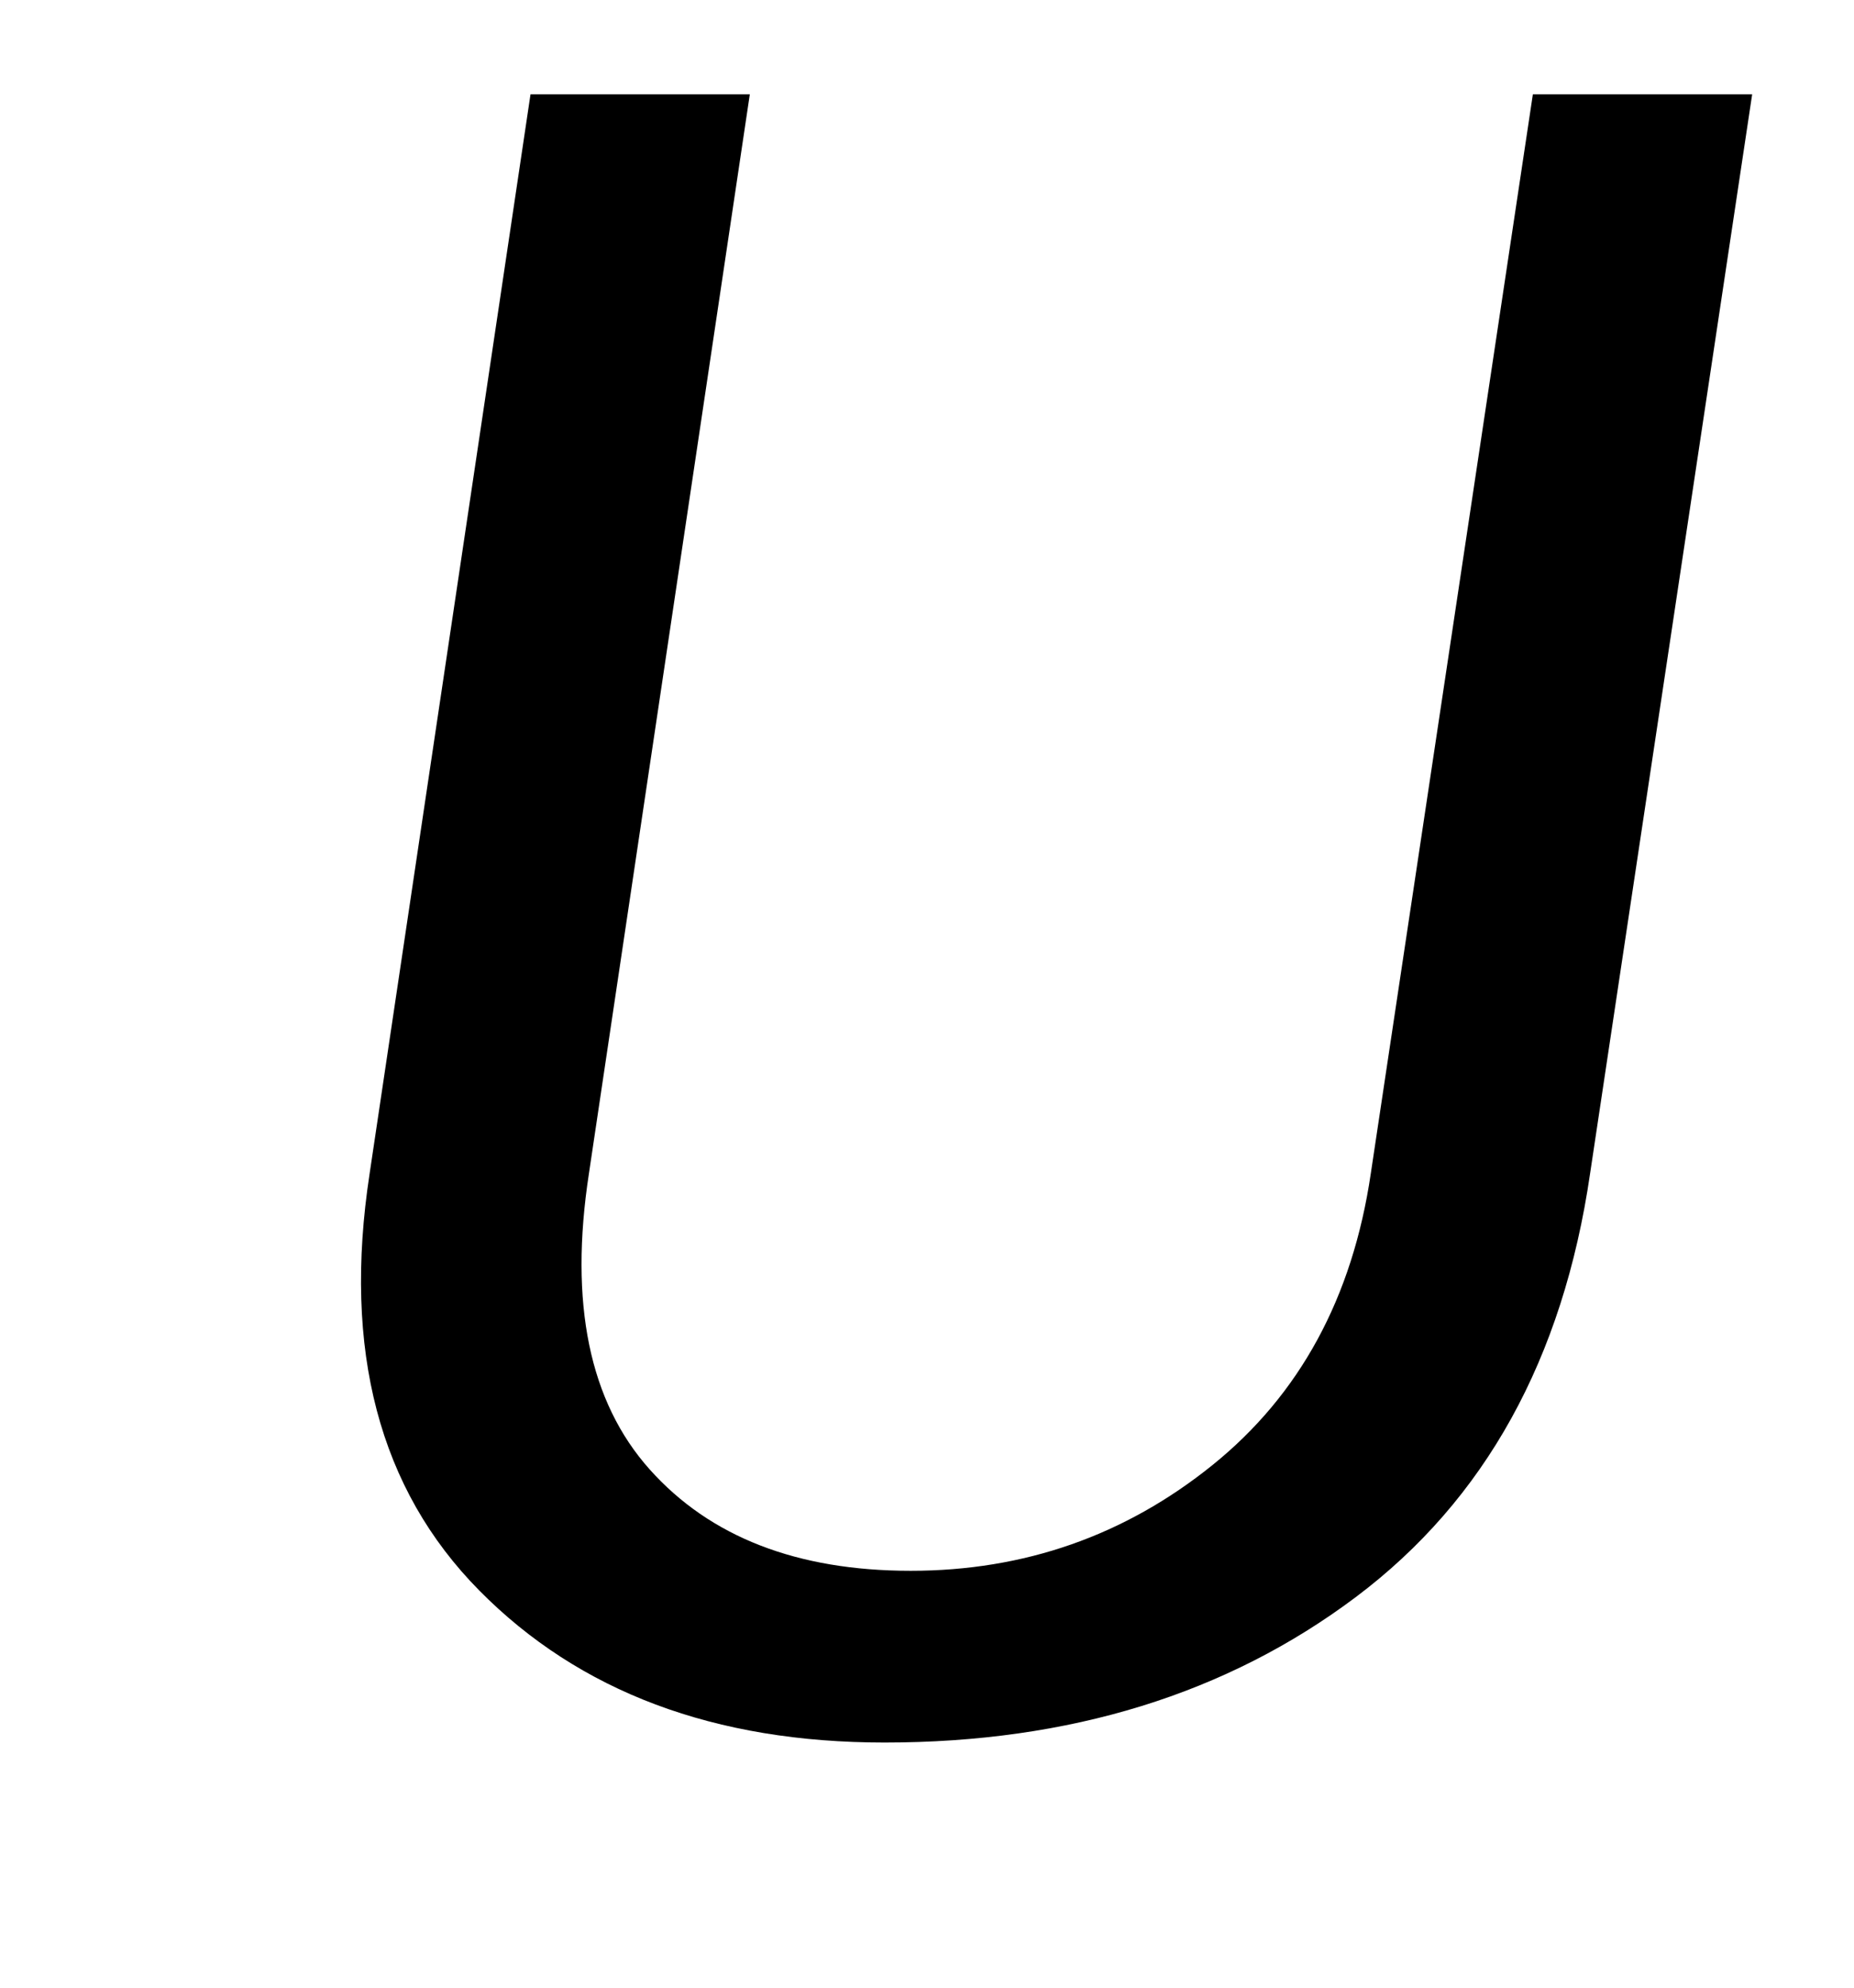 <svg wpsType="latex" version="1.1" xmlns="http://www.w3.org/2000/svg" xmlns:xlink="http://www.w3.org/1999/xlink" width="14" height="15" overflow="hidden" viewBox="0 0 14 15"><defs><path id="_glypy_0x1d448" d="M1359 -1365 1223 -460Q1189 -227 1026.5 -105.0Q864 17 631 17Q417 17 291.0 -110.5Q165 -238 199 -460L334 -1365H518L383 -460Q358 -297 434.0 -212.0Q510 -127 653 -127Q796 -127 906.0 -215.5Q1016 -304 1039 -460L1175 -1365Z"></path></defs><g><g transform="translate(1, 1)"><g transform="translate(0, 11.997)"><use x="0" y="0" xlink:href="#_glypy_0x1d448" transform="scale(0.009, 0.009)" style="fill:#000000"></use></g></g></g></svg>